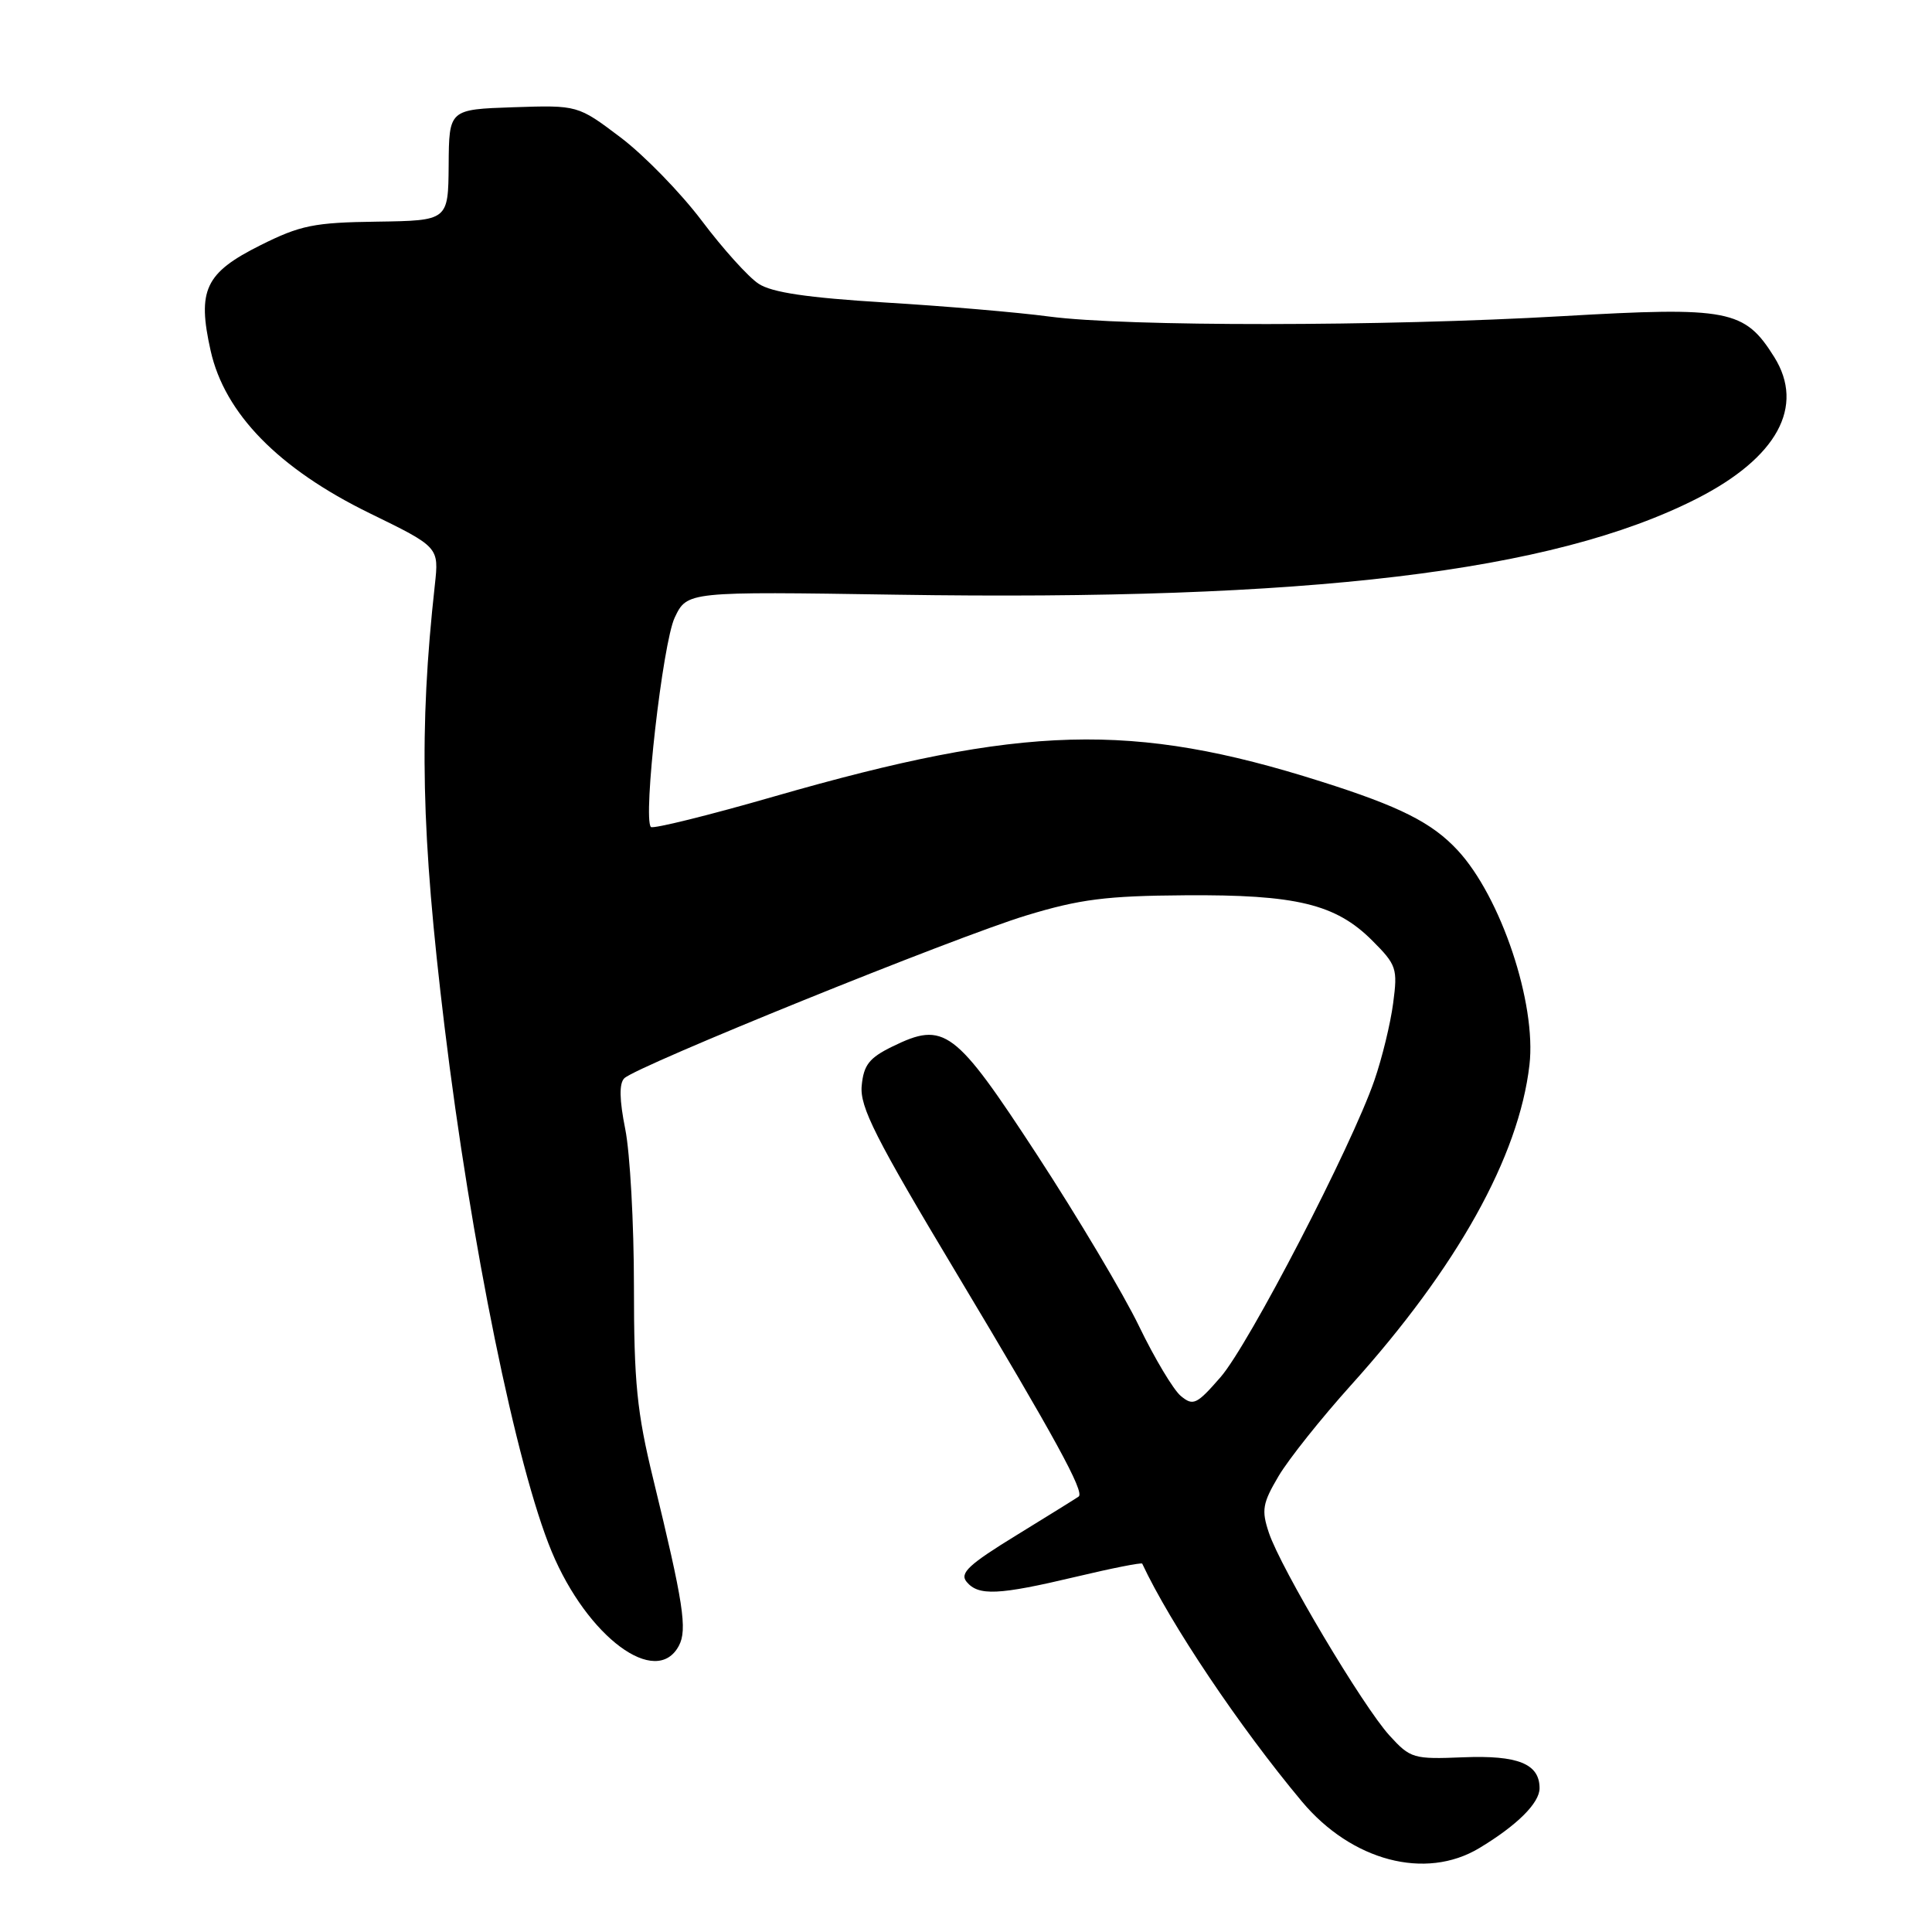 <?xml version="1.0" encoding="UTF-8" standalone="no"?>
<!DOCTYPE svg PUBLIC "-//W3C//DTD SVG 1.1//EN" "http://www.w3.org/Graphics/SVG/1.1/DTD/svg11.dtd" >
<svg xmlns="http://www.w3.org/2000/svg" xmlns:xlink="http://www.w3.org/1999/xlink" version="1.1" viewBox="0 0 256 256">
 <g >
 <path fill="currentColor"
d=" M 196.00 244.89 C 201.01 241.88 204.00 238.91 204.00 236.95 C 204.00 233.71 201.14 232.56 193.89 232.85 C 187.29 233.12 186.89 233.01 184.12 229.97 C 180.60 226.12 169.69 207.78 168.13 203.09 C 167.13 200.10 167.29 199.19 169.42 195.59 C 170.75 193.34 175.09 187.90 179.05 183.50 C 193.08 167.92 201.25 153.27 202.66 141.12 C 203.61 132.98 198.88 118.84 193.14 112.66 C 189.74 109.00 185.50 106.86 175.00 103.54 C 150.09 95.64 135.57 96.04 102.63 105.52 C 93.90 108.04 86.53 109.86 86.25 109.58 C 85.16 108.49 87.81 85.21 89.40 81.84 C 91.05 78.37 91.05 78.37 118.78 78.80 C 173.43 79.65 205.72 75.78 224.80 66.09 C 235.48 60.66 239.20 53.86 235.09 47.30 C 231.16 41.02 229.07 40.62 207.06 41.89 C 183.21 43.27 149.17 43.29 139.00 41.94 C 134.88 41.39 125.08 40.55 117.23 40.08 C 106.99 39.45 102.28 38.76 100.52 37.60 C 99.17 36.72 95.78 32.96 92.99 29.25 C 90.19 25.54 85.35 20.57 82.23 18.21 C 76.56 13.93 76.56 13.93 68.03 14.21 C 59.50 14.50 59.50 14.50 59.45 21.87 C 59.39 29.23 59.39 29.23 49.95 29.37 C 41.60 29.48 39.80 29.85 34.50 32.50 C 27.18 36.16 26.11 38.43 27.91 46.47 C 29.77 54.80 36.91 62.10 48.97 68.00 C 58.17 72.49 58.17 72.49 57.62 77.50 C 55.50 96.70 55.80 110.44 58.90 136.00 C 62.39 164.79 68.43 194.36 73.10 205.59 C 77.82 216.93 86.95 223.70 89.95 218.08 C 91.10 215.94 90.56 212.42 86.56 196.00 C 84.39 187.11 84.00 183.19 84.00 170.42 C 84.00 162.12 83.48 152.76 82.85 149.62 C 82.07 145.72 82.03 143.57 82.72 142.88 C 84.33 141.27 126.57 124.16 136.00 121.30 C 143.07 119.15 146.60 118.70 157.00 118.63 C 171.74 118.52 176.99 119.79 181.82 124.62 C 185.06 127.86 185.21 128.33 184.60 132.93 C 184.25 135.62 183.13 140.22 182.11 143.16 C 179.10 151.89 165.47 178.19 161.73 182.48 C 158.57 186.11 158.10 186.33 156.47 184.98 C 155.49 184.17 153.00 180.01 150.93 175.73 C 148.87 171.46 142.78 161.25 137.42 153.03 C 126.51 136.32 125.14 135.30 118.25 138.67 C 115.18 140.17 114.44 141.11 114.18 143.86 C 113.91 146.67 115.97 150.75 126.83 168.86 C 139.82 190.54 143.73 197.69 142.93 198.30 C 142.69 198.48 138.99 200.78 134.71 203.41 C 128.35 207.31 127.13 208.45 128.08 209.60 C 129.65 211.49 132.29 211.37 142.53 208.94 C 147.30 207.80 151.27 207.02 151.35 207.19 C 155.06 215.13 164.24 228.82 172.50 238.70 C 179.10 246.59 188.88 249.17 196.00 244.89 Z "/>
</g>
</svg>